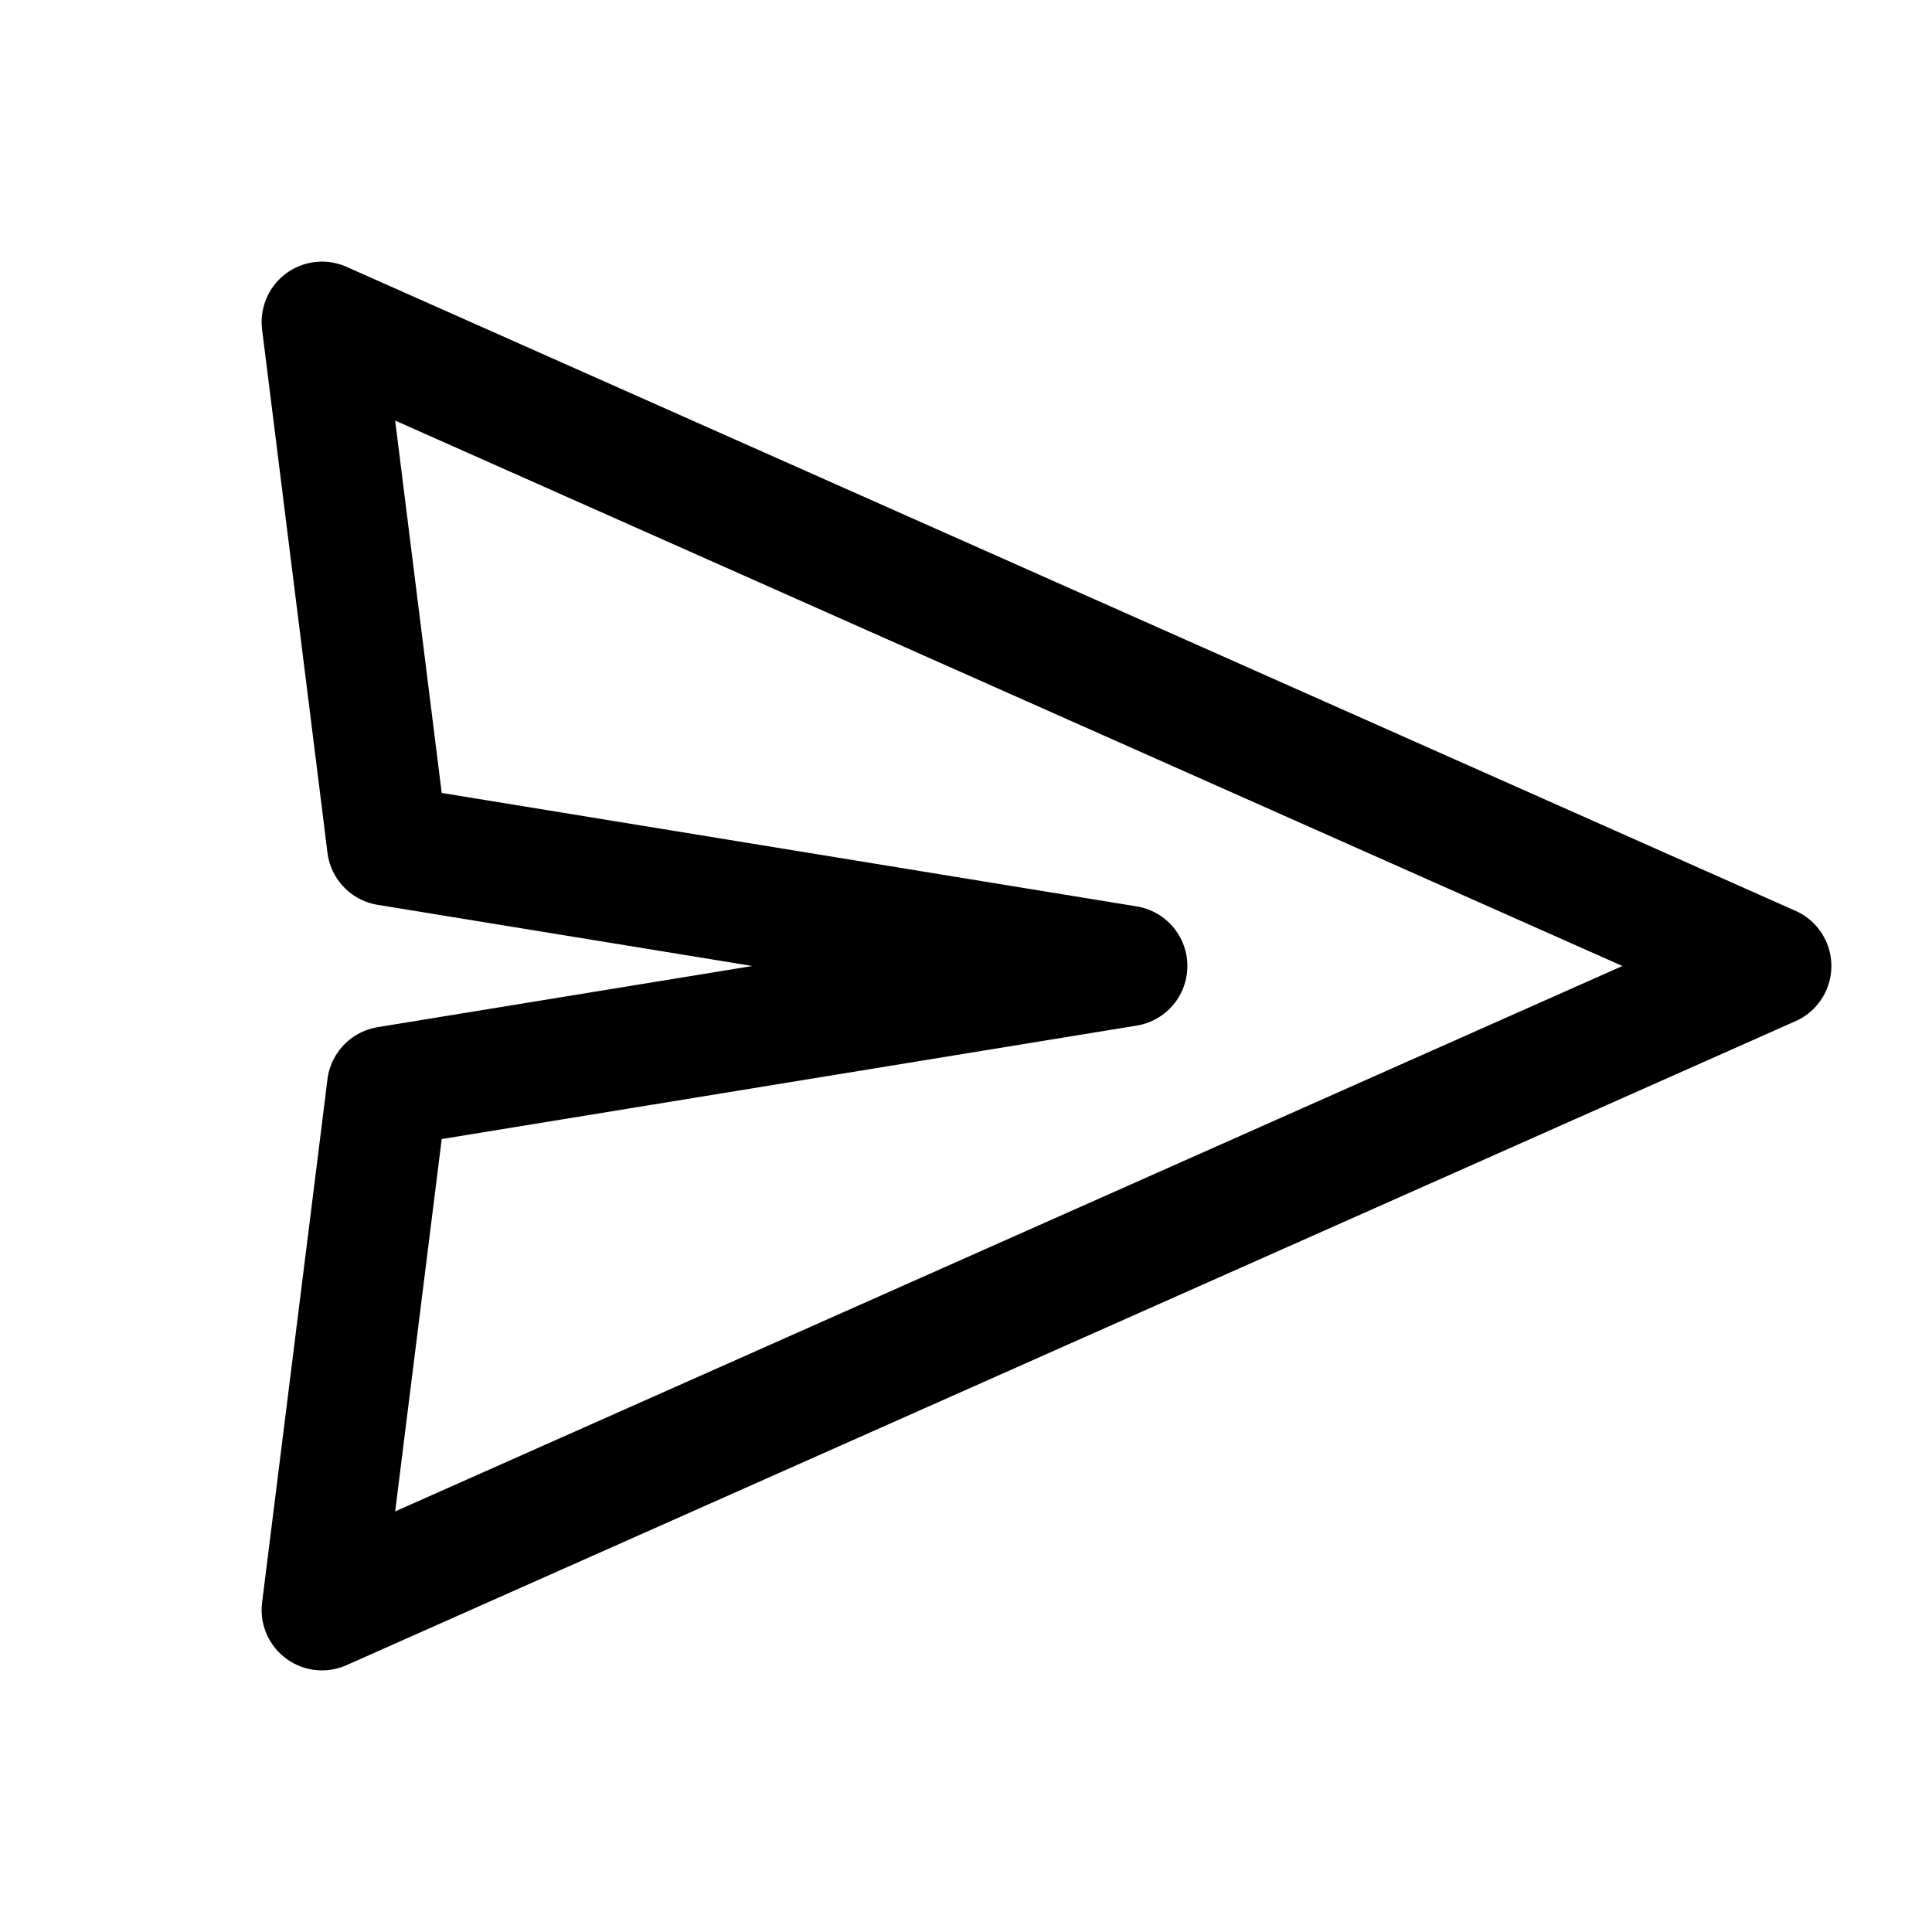 <svg xmlns="http://www.w3.org/2000/svg" viewBox="0 0 24 24" fill="none">
  <path
    d="M22 12L4 20L4.5 16L4.75 14L4.812 13.5L14 12L4.812 10.5L4.75 10L4.5 8L4 4L22 12Z"
    stroke="currentColor"
    stroke-width="1.5"
    stroke-linecap="round"
    stroke-linejoin="round"
  />
</svg>
  